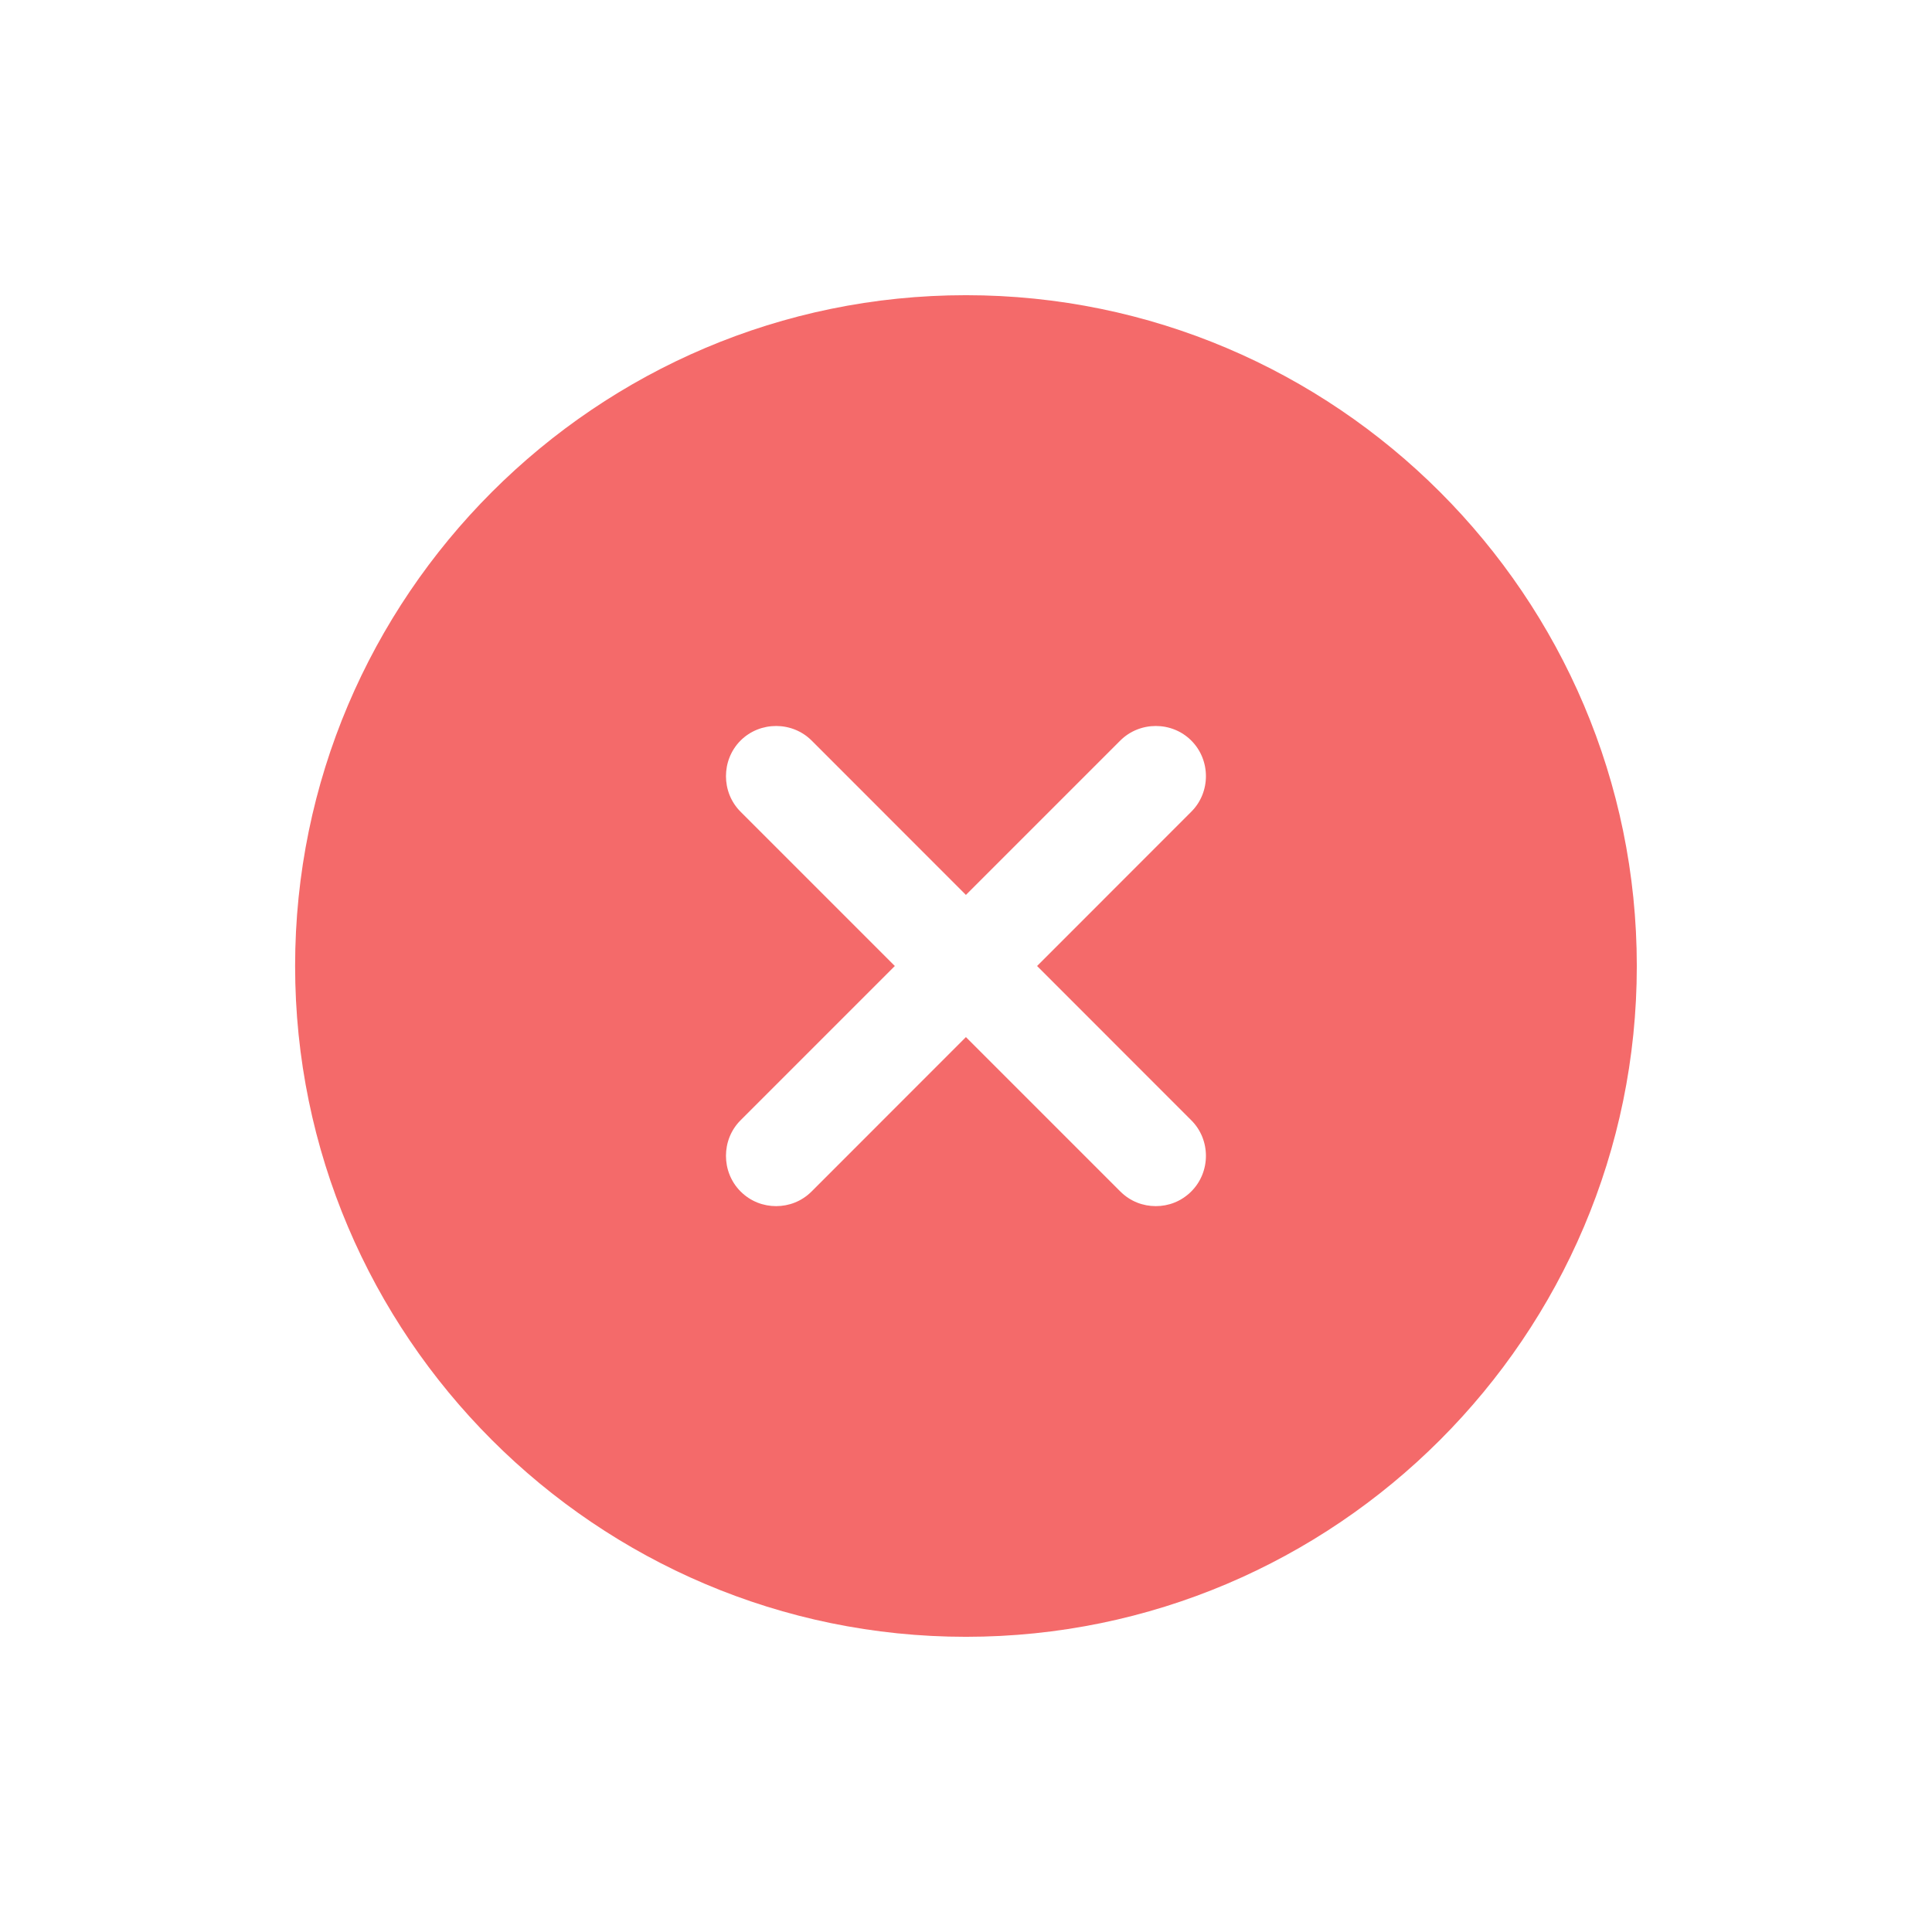 <svg width="24" height="24" viewBox="0 0 24 24" fill="none" xmlns="http://www.w3.org/2000/svg">
<path d="M11.999 3.667C7.408 3.667 3.666 7.408 3.666 12C3.666 16.592 7.408 20.333 11.999 20.333C16.591 20.333 20.333 16.592 20.333 12C20.333 7.408 16.591 3.667 11.999 3.667ZM14.799 13.917C15.041 14.158 15.041 14.558 14.799 14.8C14.674 14.925 14.516 14.983 14.358 14.983C14.199 14.983 14.041 14.925 13.916 14.8L11.999 12.883L10.083 14.8C9.958 14.925 9.799 14.983 9.641 14.983C9.483 14.983 9.324 14.925 9.199 14.8C8.958 14.558 8.958 14.158 9.199 13.917L11.116 12L9.199 10.083C8.958 9.842 8.958 9.442 9.199 9.2C9.441 8.958 9.841 8.958 10.083 9.2L11.999 11.117L13.916 9.2C14.158 8.958 14.558 8.958 14.799 9.2C15.041 9.442 15.041 9.842 14.799 10.083L12.883 12L14.799 13.917Z" fill="#F46A6A"/>
</svg>
